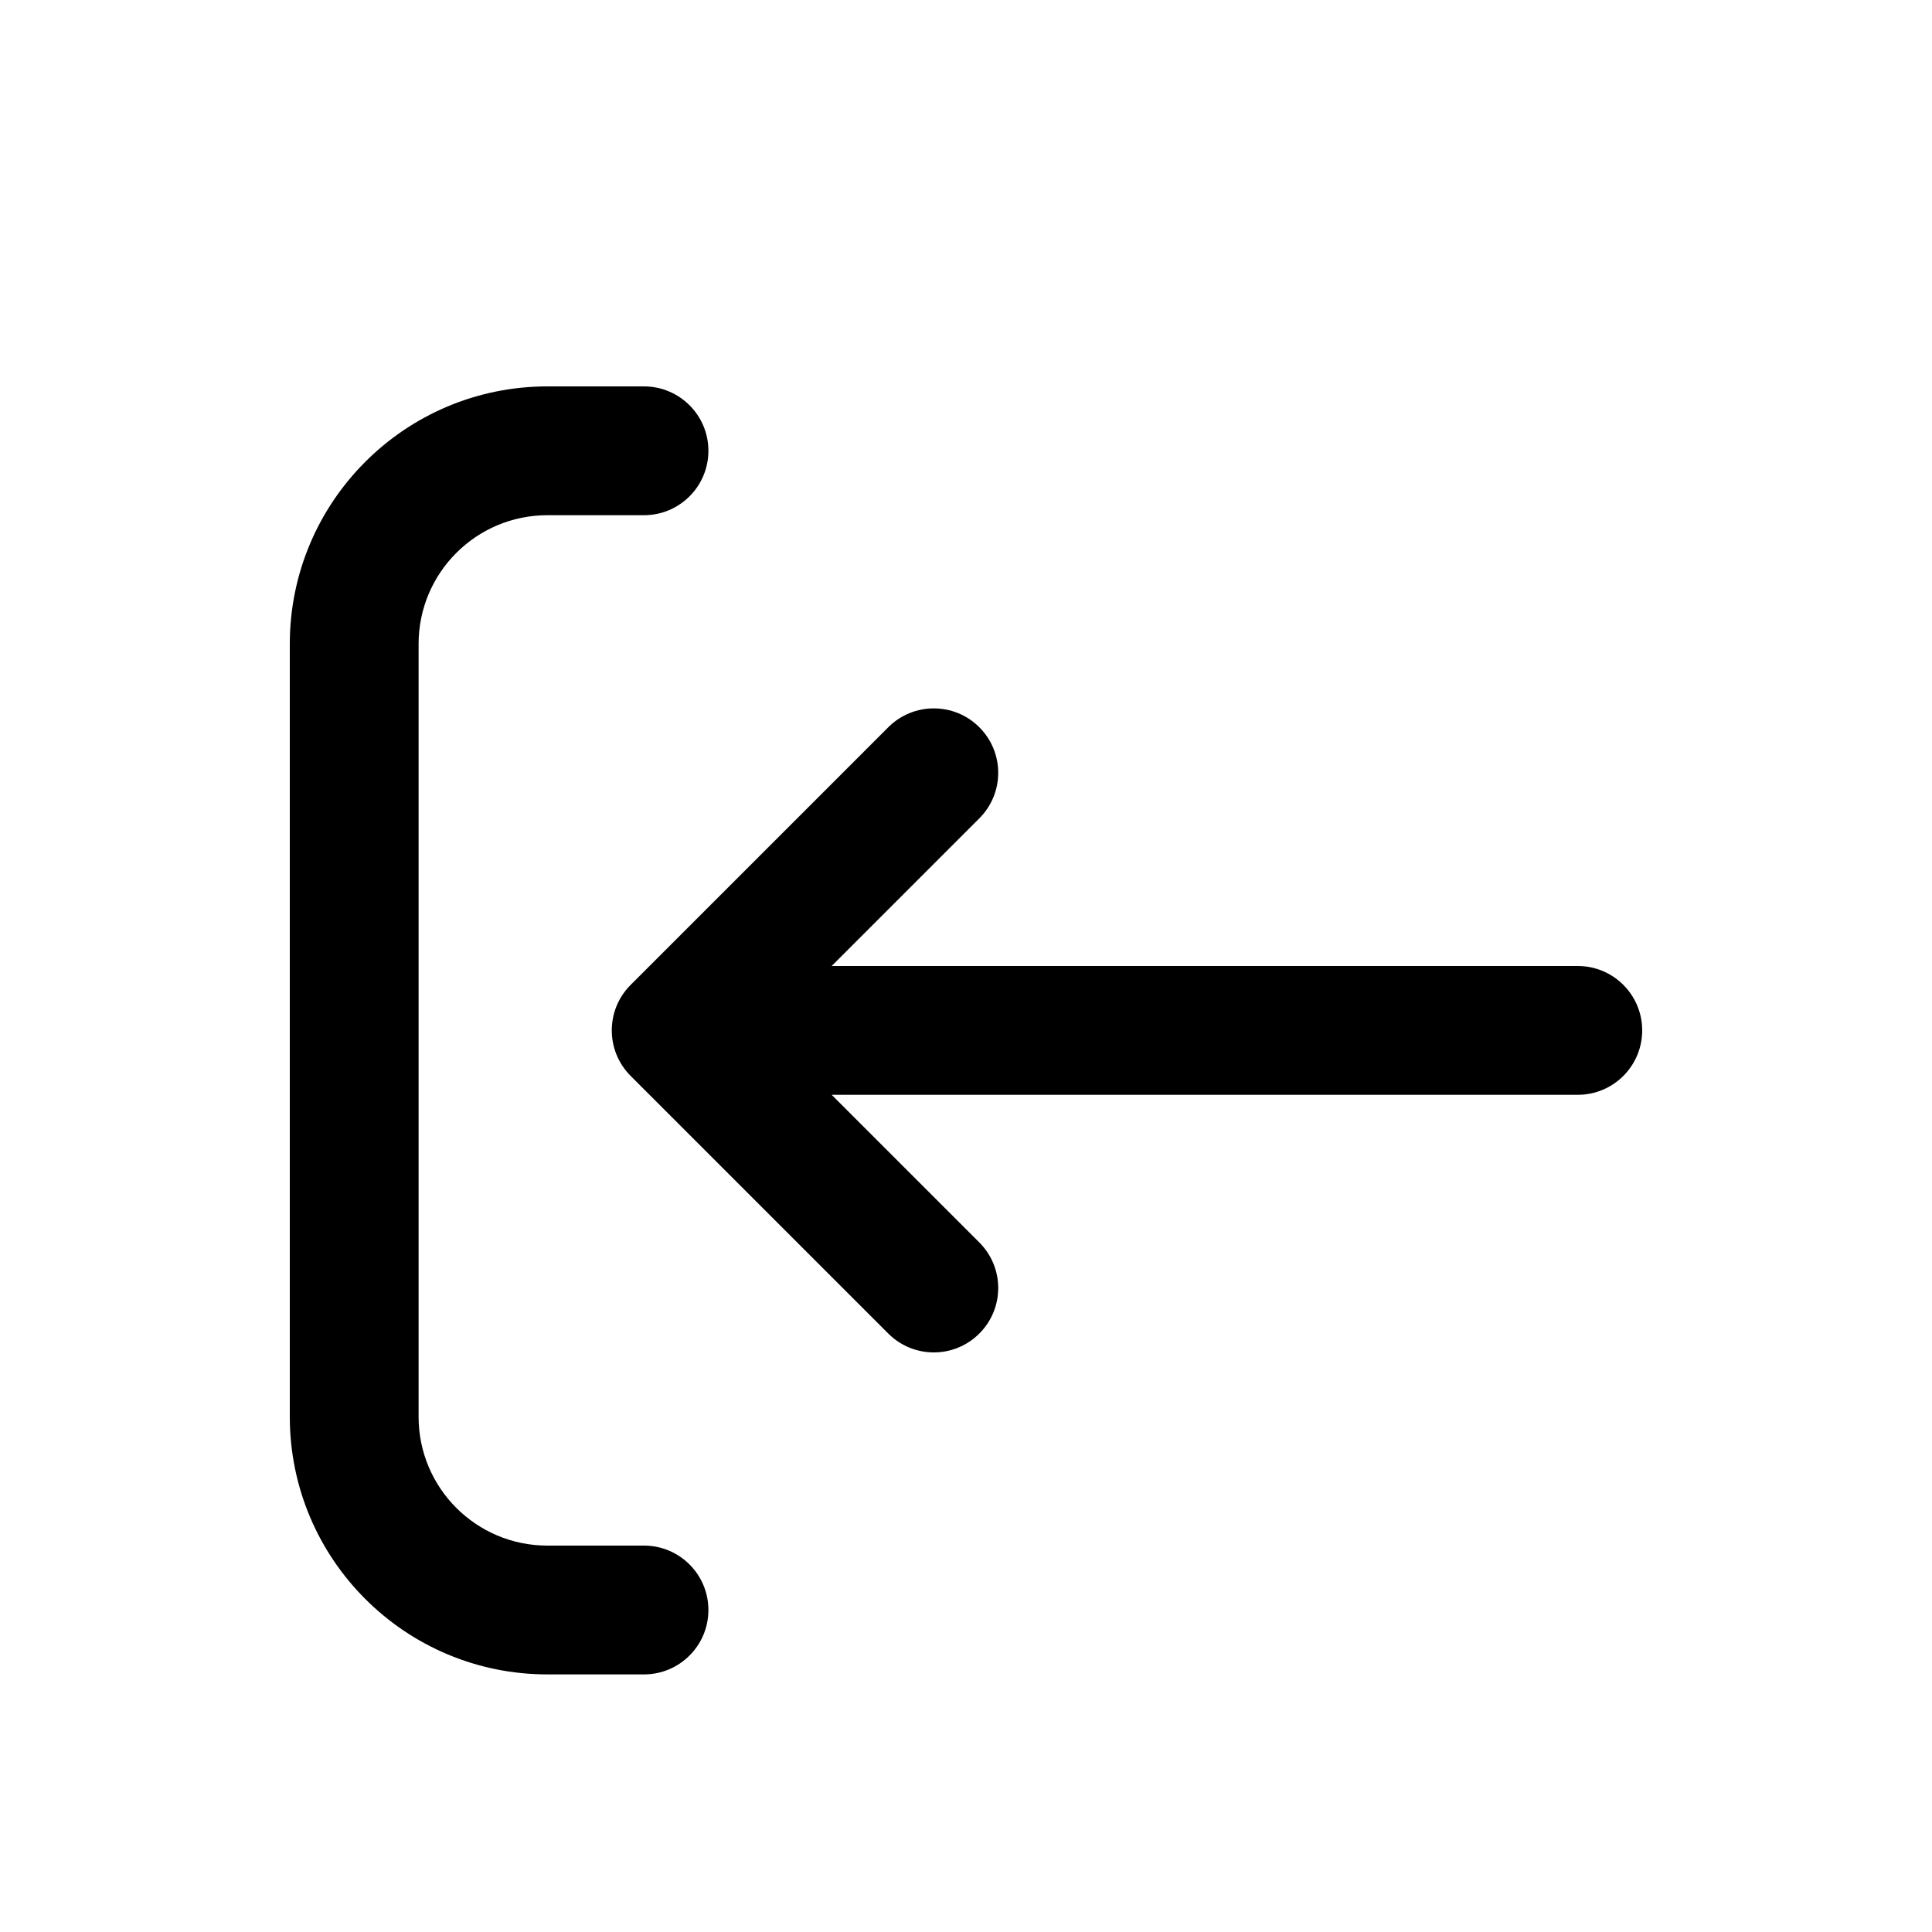 <svg width="30" height="30" viewBox="0 0 30 30" fill="none" xmlns="http://www.w3.org/2000/svg">
<g filter="url(#filter0_d_3849_182822)">
<path fill-rule="evenodd" clip-rule="evenodd" d="M10 4C10.552 4 11 3.552 11 3C11 2.448 10.552 2 10 2H8.5C6.291 2 4.5 3.791 4.5 6V18C4.5 20.209 6.291 22 8.5 22H10C10.552 22 11 21.552 11 21C11 20.448 10.552 20 10 20H8.5C7.395 20 6.5 19.105 6.5 18L6.5 6C6.5 4.895 7.395 4 8.5 4H10ZM9.793 12.707C9.402 12.317 9.402 11.683 9.793 11.293L13.793 7.293C14.183 6.902 14.817 6.902 15.207 7.293C15.598 7.683 15.598 8.317 15.207 8.707L12.914 11L24.5 11C25.052 11 25.5 11.448 25.5 12C25.5 12.552 25.052 13 24.5 13L12.914 13L15.207 15.293C15.598 15.683 15.598 16.317 15.207 16.707C14.817 17.098 14.183 17.098 13.793 16.707L9.793 12.707Z" fill="black"/>
</g>
<defs>
<filter id="filter0_d_3849_182822" x="-1.5" y="0" width="32" height="32" filterUnits="userSpaceOnUse" color-interpolation-filters="sRGB">
<feFlood flood-opacity="0" result="BackgroundImageFix"/>
<feColorMatrix in="SourceAlpha" type="matrix" values="0 0 0 0 0 0 0 0 0 0 0 0 0 0 0 0 0 0 127 0" result="hardAlpha"/>
<feOffset dy="4"/>
<feGaussianBlur stdDeviation="2"/>
<feComposite in2="hardAlpha" operator="out"/>
<feColorMatrix type="matrix" values="0 0 0 0 0 0 0 0 0 0 0 0 0 0 0 0 0 0 0.25 0"/>
<feBlend mode="normal" in2="BackgroundImageFix" result="effect1_dropShadow_3849_182822"/>
<feBlend mode="normal" in="SourceGraphic" in2="effect1_dropShadow_3849_182822" result="shape"/>
</filter>
</defs>
</svg>
